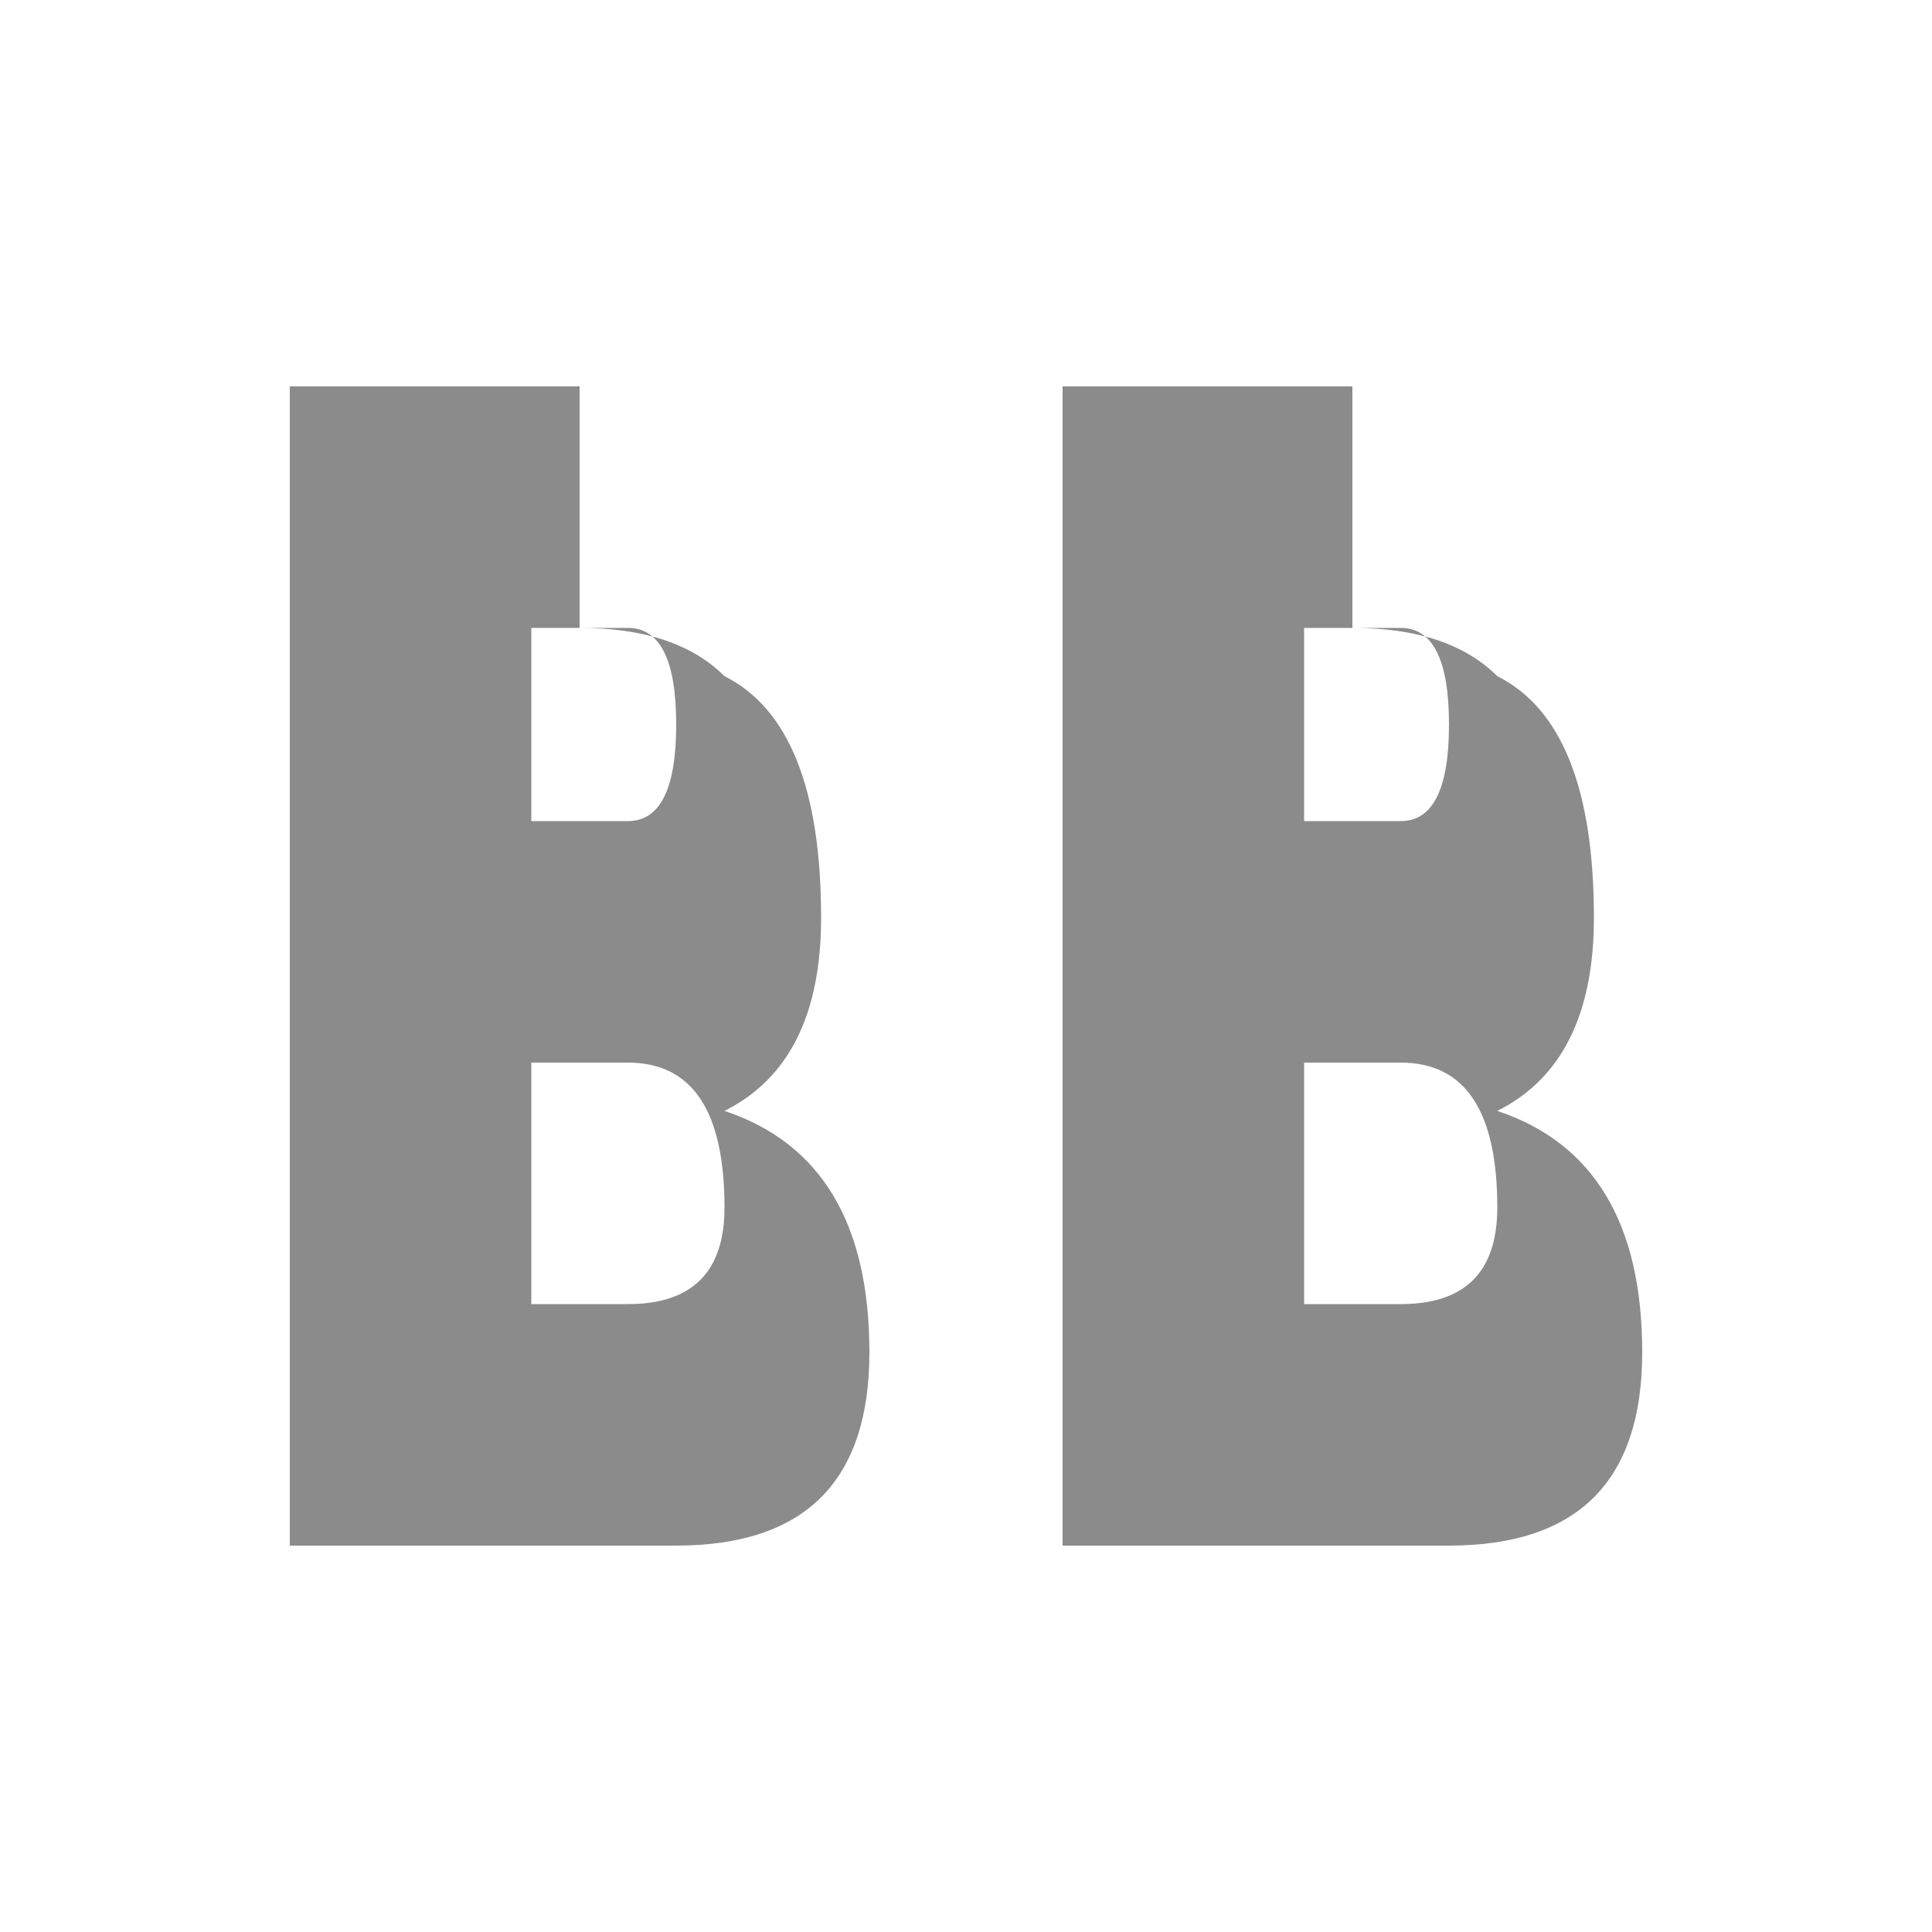 <svg xmlns="http://www.w3.org/2000/svg" viewBox="0 0 200 200" fill="none">
  <!-- Background -->
  <rect x="0" y="0" width="200" height="200" fill="white"/>

  <!-- First B -->
  <path d="M 30 40 L 30 160 L 70 160 Q 90 160 90 140 Q 90 120 75 115 Q 85 110 85 95 Q 85 75 75 70 Q 70 65 60 65 L 60 40 L 30 40 Z
           M 55 65 L 65 65 Q 70 65 70 75 Q 70 85 65 85 L 55 85 L 55 65 Z
           M 55 110 L 65 110 Q 75 110 75 125 Q 75 135 65 135 L 55 135 L 55 110 Z"
        fill="#8B8B8B"/>

  <!-- Second B -->
  <path d="M 110 40 L 110 160 L 150 160 Q 170 160 170 140 Q 170 120 155 115 Q 165 110 165 95 Q 165 75 155 70 Q 150 65 140 65 L 140 40 L 110 40 Z
           M 135 65 L 145 65 Q 150 65 150 75 Q 150 85 145 85 L 135 85 L 135 65 Z
           M 135 110 L 145 110 Q 155 110 155 125 Q 155 135 145 135 L 135 135 L 135 110 Z"
        fill="#8B8B8B"/>
</svg>